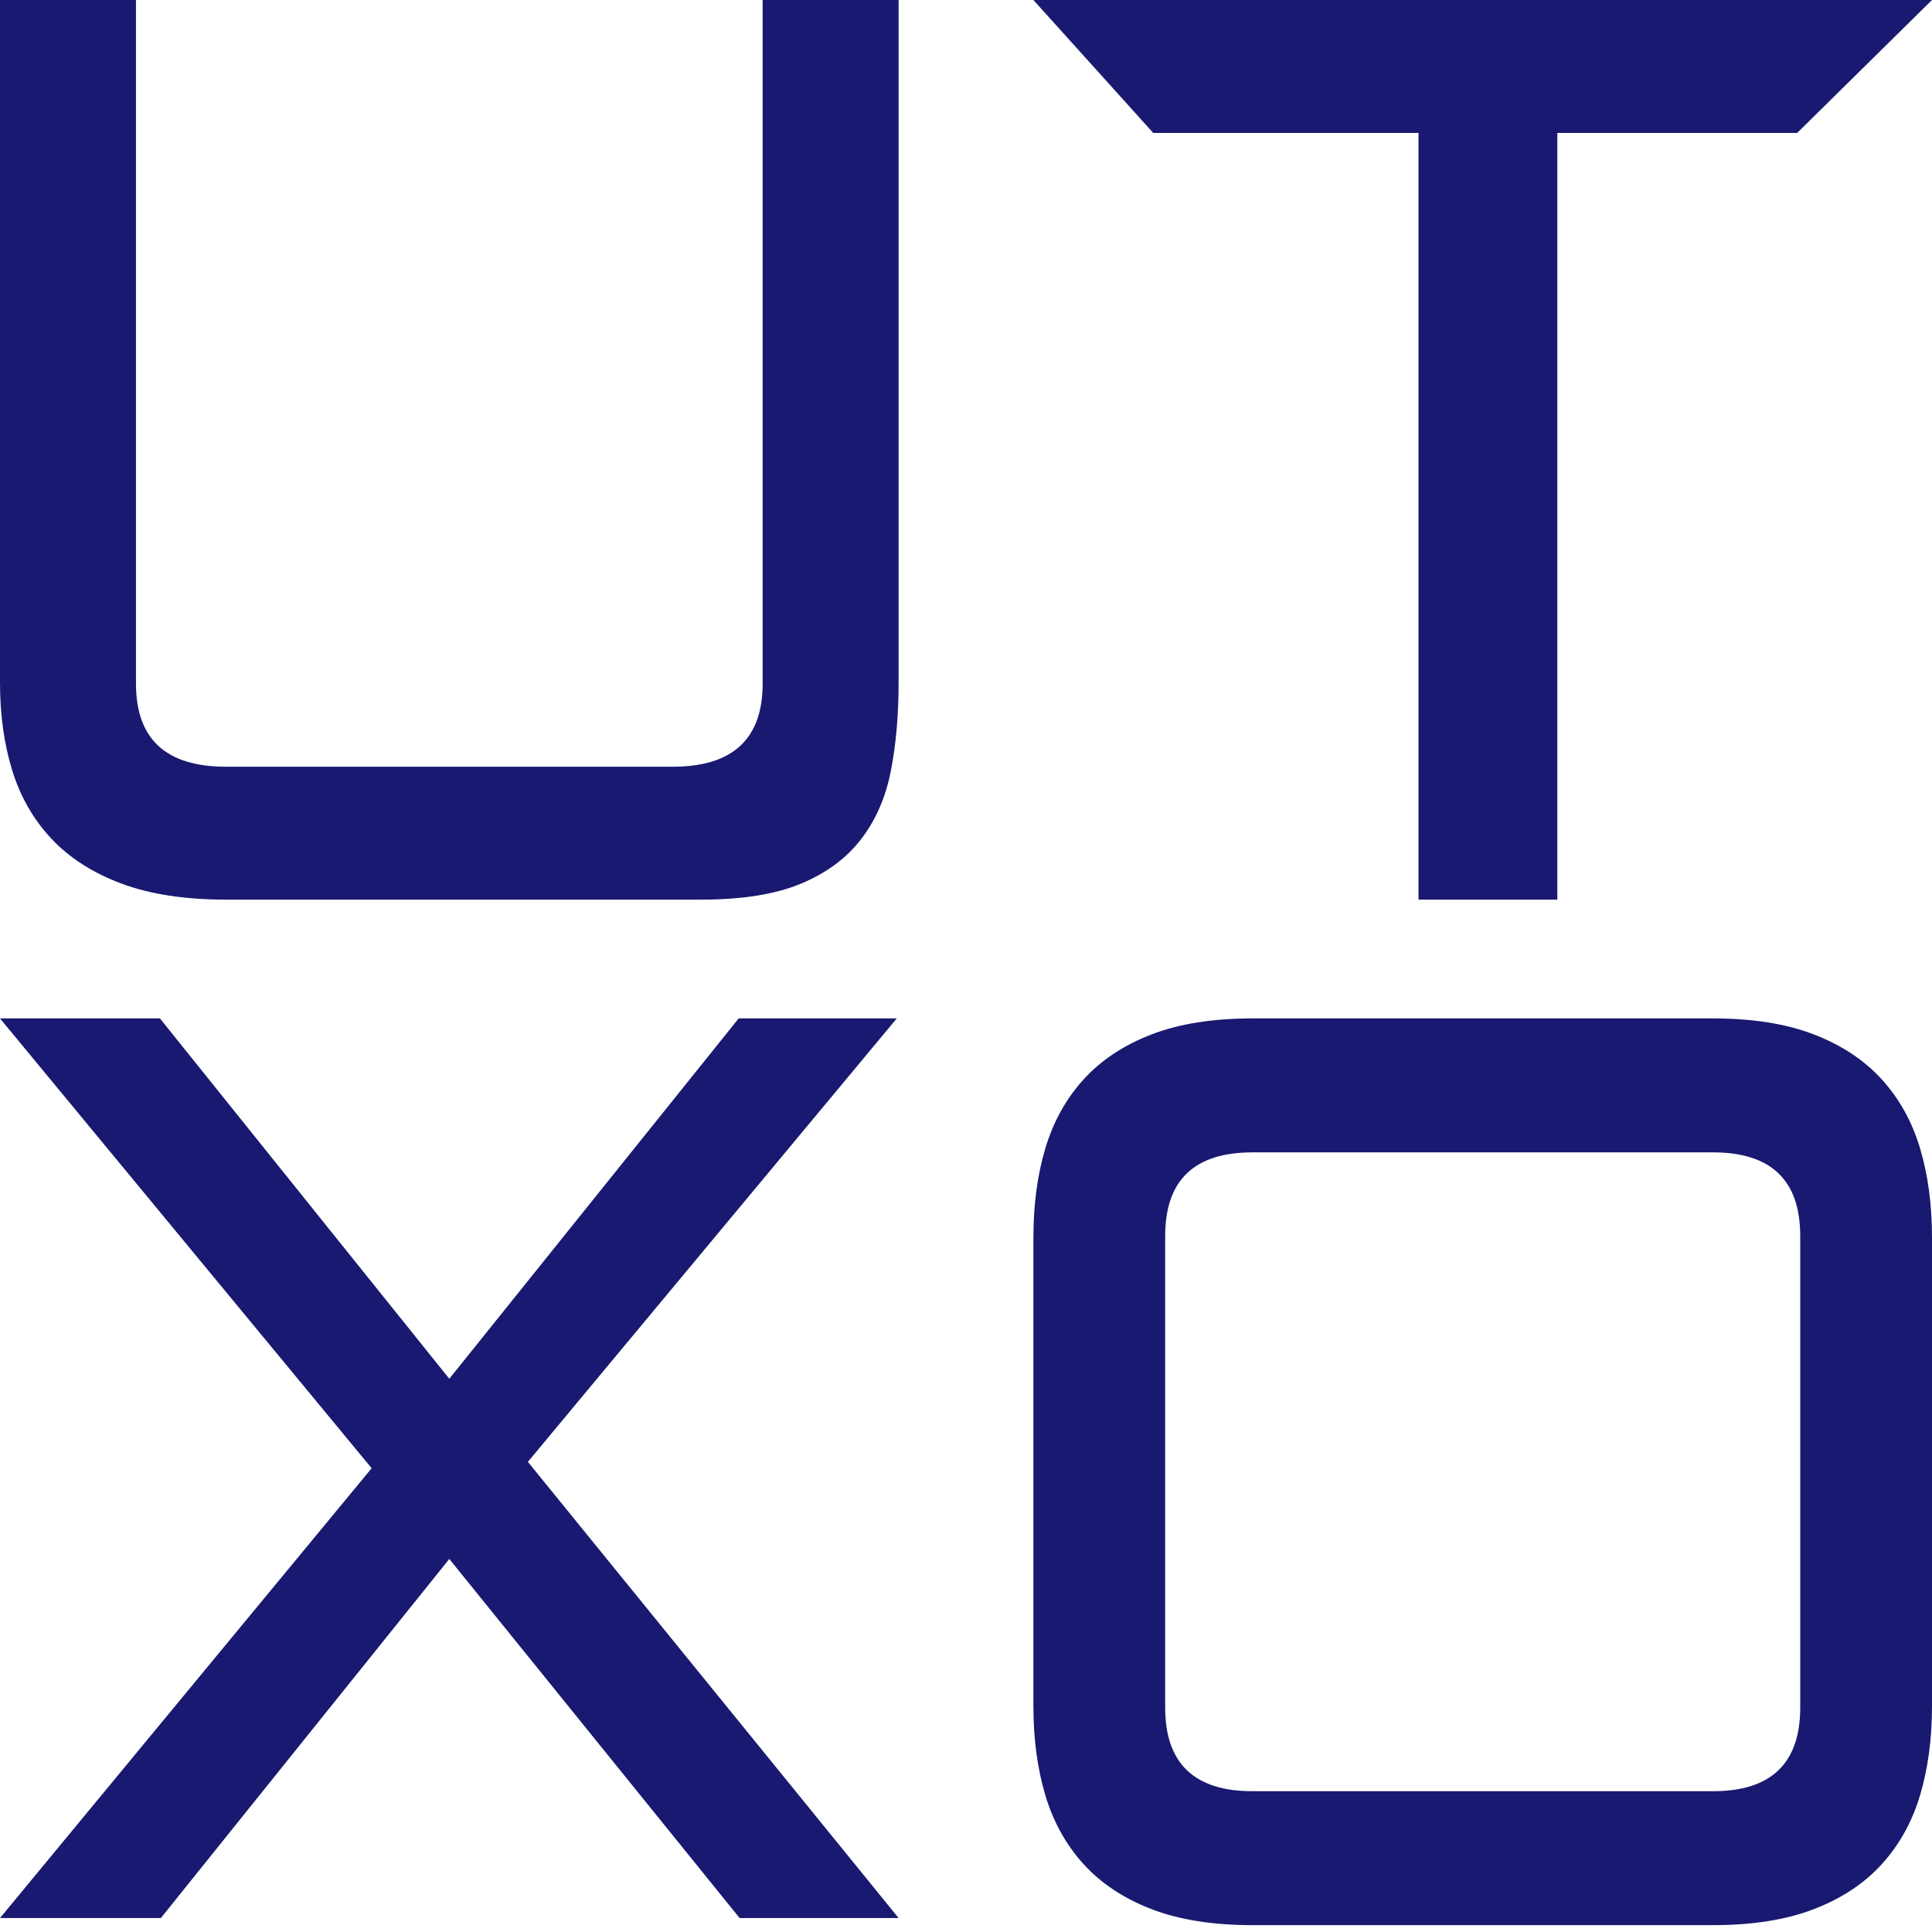 <svg width="129" height="129" viewBox="0 0 129 129" fill="none" xmlns="http://www.w3.org/2000/svg">
<path fill-rule="evenodd" clip-rule="evenodd" d="M15.085 60.068C12.355 60.068 10.034 59.713 8.123 59.002C6.212 58.291 4.653 57.295 3.447 56.015C2.241 54.736 1.365 53.214 0.819 51.45C0.273 49.687 0 47.725 0 45.563V0H9.079V45.648C9.079 49.346 11.081 51.194 15.085 51.194H44.915C48.919 51.194 50.922 49.346 50.922 45.648V0H60V45.563C60 47.725 59.829 49.687 59.488 51.45C59.147 53.214 58.487 54.736 57.508 56.015C56.53 57.295 55.188 58.291 53.481 59.002C51.775 59.713 49.556 60.068 46.826 60.068H15.085Z" fill="#191971"/>
<path fill-rule="evenodd" clip-rule="evenodd" d="M94.714 60.068V8.874H77L69 0H129L120 8.874H103.983V60.068H94.714Z" fill="#191971"/>
<path fill-rule="evenodd" clip-rule="evenodd" d="M49.383 128.068L30 104.092L10.741 128.068H0L24.815 98.034L0 68H10.679L30 92.061L49.321 68H59.877L35.247 97.608L60 128.068H49.383Z" fill="#191971"/>
<path fill-rule="evenodd" clip-rule="evenodd" d="M83.62 128.542C80.974 128.542 78.724 128.184 76.872 127.467C75.02 126.751 73.509 125.748 72.341 124.458C71.172 123.168 70.323 121.634 69.794 119.857C69.265 118.079 69 116.101 69 113.923V82.62C69 80.441 69.265 78.463 69.794 76.686C70.323 74.909 71.172 73.375 72.341 72.085C73.509 70.795 75.02 69.792 76.872 69.075C78.724 68.358 80.974 68 83.62 68H114.38C117.026 68 119.276 68.358 121.128 69.075C122.98 69.792 124.491 70.795 125.659 72.085C126.828 73.375 127.677 74.909 128.206 76.686C128.735 78.463 129 80.441 129 82.62V113.923C129 116.101 128.735 118.079 128.206 119.857C127.677 121.634 126.828 123.168 125.659 124.458C124.491 125.748 122.98 126.751 121.128 127.467C119.276 128.184 117.026 128.542 114.38 128.542H83.62ZM120.202 82.534C120.202 78.807 118.261 76.944 114.38 76.944H83.62C79.739 76.944 77.798 78.807 77.798 82.534V114.009C77.798 117.735 79.739 119.599 83.62 119.599H114.38C118.261 119.599 120.202 117.735 120.202 114.009V82.534Z" fill="#191971"/>
</svg>
